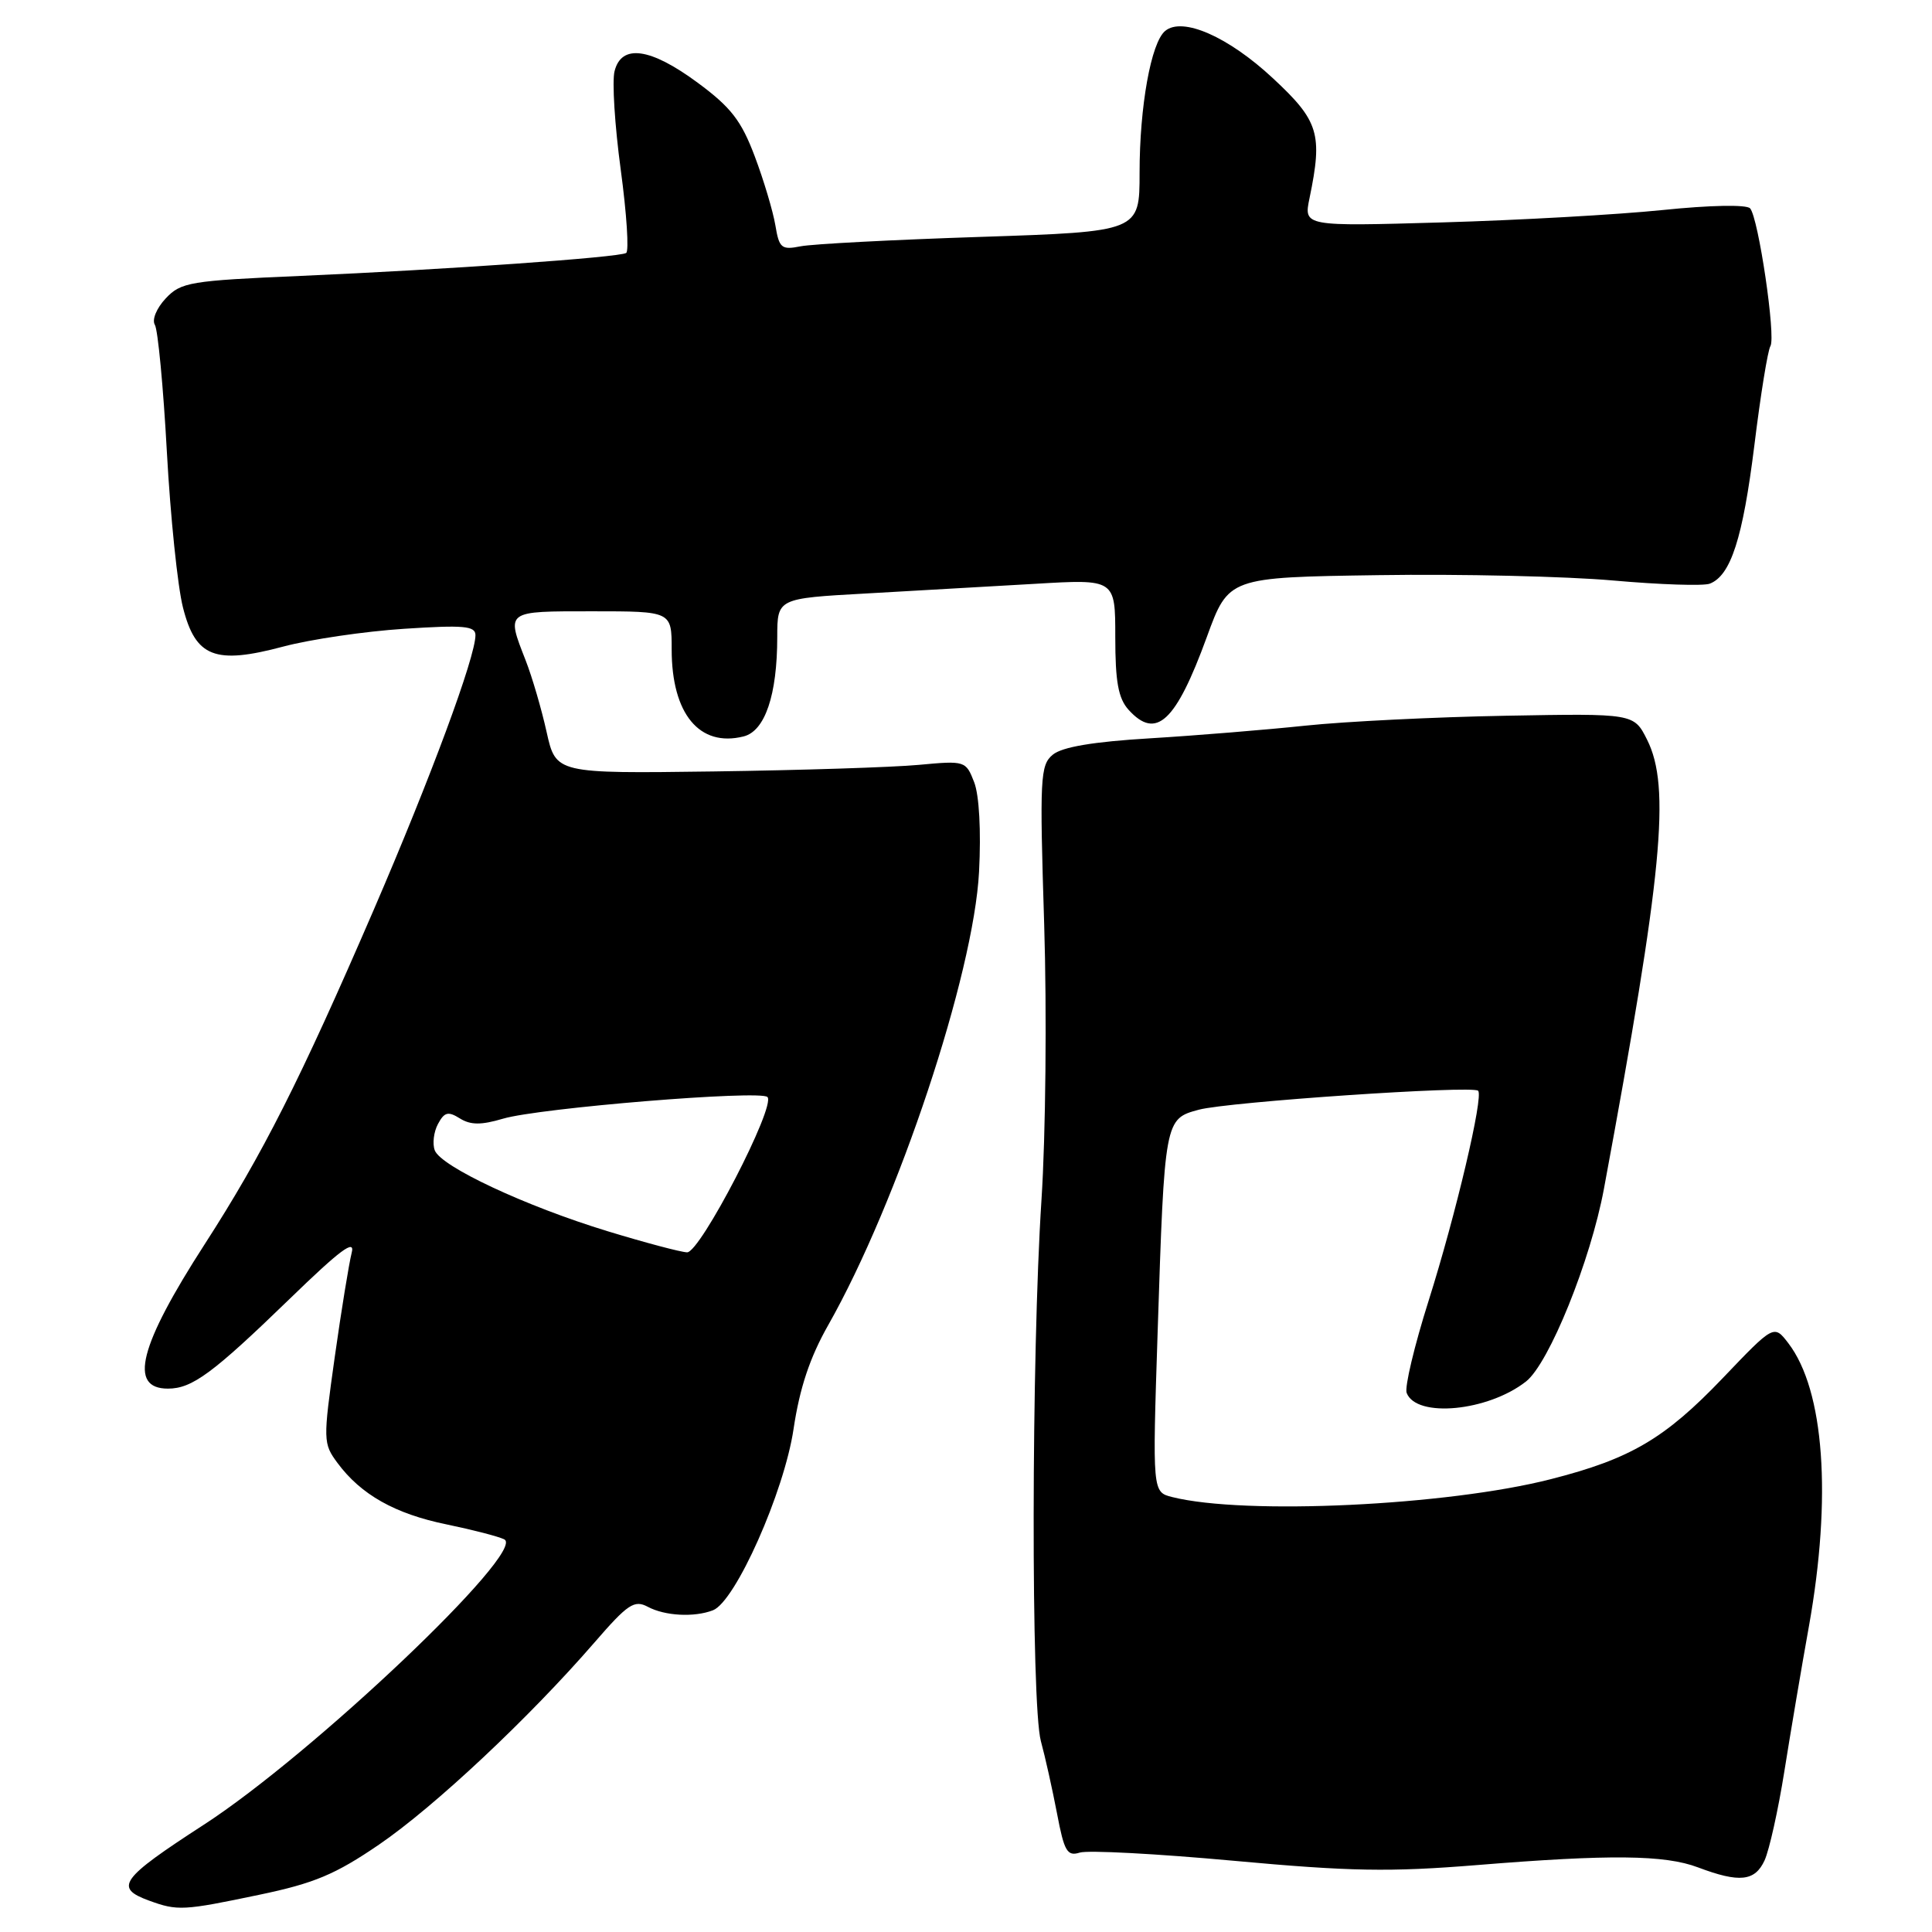 <?xml version="1.0" encoding="UTF-8" standalone="no"?>
<!DOCTYPE svg PUBLIC "-//W3C//DTD SVG 1.1//EN" "http://www.w3.org/Graphics/SVG/1.1/DTD/svg11.dtd" >
<svg xmlns="http://www.w3.org/2000/svg" xmlns:xlink="http://www.w3.org/1999/xlink" version="1.1" viewBox="0 0 256 256">
 <g >
 <path fill="currentColor"
d=" M 34.34 251.07 C 41.63 249.55 44.42 248.38 50.22 244.42 C 57.57 239.40 70.11 227.63 78.75 217.66 C 83.19 212.53 84.05 211.96 85.84 212.91 C 88.10 214.12 91.98 214.33 94.47 213.37 C 97.44 212.23 103.91 197.69 105.15 189.35 C 105.96 183.93 107.30 179.89 109.74 175.59 C 118.99 159.27 129.03 129.09 129.73 115.50 C 130.01 110.09 129.75 105.36 129.08 103.64 C 127.98 100.81 127.88 100.78 121.73 101.35 C 118.30 101.67 106.09 102.06 94.58 102.22 C 73.66 102.50 73.66 102.50 72.43 97.00 C 71.76 93.97 70.51 89.70 69.65 87.50 C 67.07 80.88 66.91 81.00 78.50 81.00 C 89.00 81.00 89.00 81.00 89.00 86.05 C 89.00 94.59 92.68 99.05 98.53 97.58 C 101.37 96.87 102.99 92.09 102.99 84.40 C 103.00 79.29 103.00 79.29 114.75 78.64 C 121.21 78.28 131.29 77.70 137.14 77.36 C 147.78 76.73 147.78 76.73 147.78 84.41 C 147.78 90.35 148.18 92.54 149.54 94.05 C 153.20 98.09 155.80 95.67 159.91 84.41 C 162.79 76.50 162.79 76.50 182.65 76.21 C 193.57 76.04 207.57 76.37 213.76 76.92 C 219.96 77.47 225.71 77.66 226.55 77.34 C 229.34 76.27 230.93 71.32 232.46 59.03 C 233.28 52.34 234.24 46.42 234.59 45.86 C 235.33 44.65 233.01 28.89 231.90 27.61 C 231.44 27.09 226.61 27.18 220.31 27.83 C 214.36 28.44 201.23 29.18 191.12 29.47 C 172.74 30.00 172.74 30.00 173.52 26.25 C 175.28 17.74 174.76 16.03 168.67 10.37 C 162.76 4.86 156.68 2.19 154.39 4.10 C 152.52 5.64 151.00 14.10 151.00 22.89 C 151.00 30.69 151.00 30.69 129.92 31.39 C 118.33 31.77 107.60 32.33 106.07 32.64 C 103.55 33.14 103.24 32.88 102.74 29.85 C 102.43 28.01 101.21 23.90 100.01 20.72 C 98.23 15.99 96.86 14.22 92.46 10.97 C 86.17 6.32 82.34 5.79 81.43 9.44 C 81.09 10.78 81.46 16.65 82.25 22.48 C 83.04 28.31 83.36 33.28 82.97 33.52 C 82.02 34.11 59.12 35.72 39.81 36.56 C 25.17 37.19 23.98 37.39 21.96 39.54 C 20.74 40.84 20.11 42.37 20.52 43.04 C 20.92 43.69 21.64 51.26 22.11 59.86 C 22.58 68.46 23.54 77.74 24.24 80.48 C 25.91 87.09 28.48 88.09 37.55 85.67 C 41.12 84.72 48.31 83.66 53.52 83.32 C 61.46 82.80 63.00 82.94 63.00 84.16 C 63.00 87.06 57.08 103.04 49.51 120.58 C 39.81 143.04 34.77 153.02 27.12 164.87 C 18.44 178.33 16.99 184.00 22.25 184.00 C 25.46 184.00 28.18 181.99 38.38 172.11 C 45.10 165.59 47.09 164.11 46.60 166.00 C 46.25 167.38 45.23 173.61 44.35 179.85 C 42.80 190.88 42.81 191.27 44.72 193.85 C 47.83 198.05 52.34 200.59 59.17 201.99 C 62.65 202.71 66.10 203.60 66.83 203.98 C 69.79 205.51 41.41 232.46 27.00 241.79 C 15.95 248.95 15.09 250.14 19.75 251.84 C 23.52 253.22 24.28 253.18 34.34 251.07 Z  M 233.82 246.50 C 234.44 245.13 235.62 239.84 236.43 234.75 C 237.24 229.66 238.70 221.00 239.69 215.50 C 242.75 198.35 241.73 184.22 236.97 177.99 C 235.06 175.50 235.06 175.50 228.27 182.61 C 220.60 190.63 216.06 193.30 205.52 195.99 C 191.78 199.51 164.94 200.78 155.33 198.37 C 152.70 197.71 152.70 197.71 153.39 176.60 C 154.31 148.30 154.32 148.26 158.86 147.04 C 162.75 146.00 195.13 143.80 195.86 144.53 C 196.60 145.27 192.90 160.96 189.30 172.35 C 187.41 178.32 186.10 183.82 186.39 184.57 C 187.68 187.93 197.17 187.01 202.21 183.05 C 205.26 180.65 210.76 167.05 212.53 157.52 C 220.30 115.64 221.39 104.28 218.25 98.02 C 216.50 94.53 216.50 94.53 199.50 94.84 C 190.15 95.01 178.22 95.60 173.00 96.15 C 167.78 96.70 158.51 97.46 152.40 97.83 C 144.85 98.28 140.73 98.98 139.50 100.00 C 137.83 101.38 137.75 103.03 138.36 122.50 C 138.72 134.09 138.56 150.44 138.00 159.00 C 136.66 179.58 136.61 225.86 137.92 230.70 C 138.49 232.79 139.45 237.11 140.06 240.29 C 141.01 245.32 141.41 246.00 143.07 245.48 C 144.13 245.14 153.29 245.63 163.44 246.56 C 178.90 247.98 184.14 248.07 195.73 247.13 C 213.30 245.70 220.60 245.77 225.00 247.44 C 230.49 249.51 232.54 249.29 233.82 246.50 Z  M 80.50 163.14 C 69.63 159.82 58.44 154.58 57.61 152.43 C 57.28 151.56 57.47 149.99 58.03 148.94 C 58.88 147.35 59.38 147.22 60.94 148.20 C 62.36 149.08 63.76 149.09 66.66 148.23 C 71.46 146.81 100.74 144.41 101.69 145.36 C 102.86 146.52 92.77 166.01 91.04 165.94 C 90.19 165.91 85.45 164.65 80.50 163.14 Z "/>
</g>
</svg>